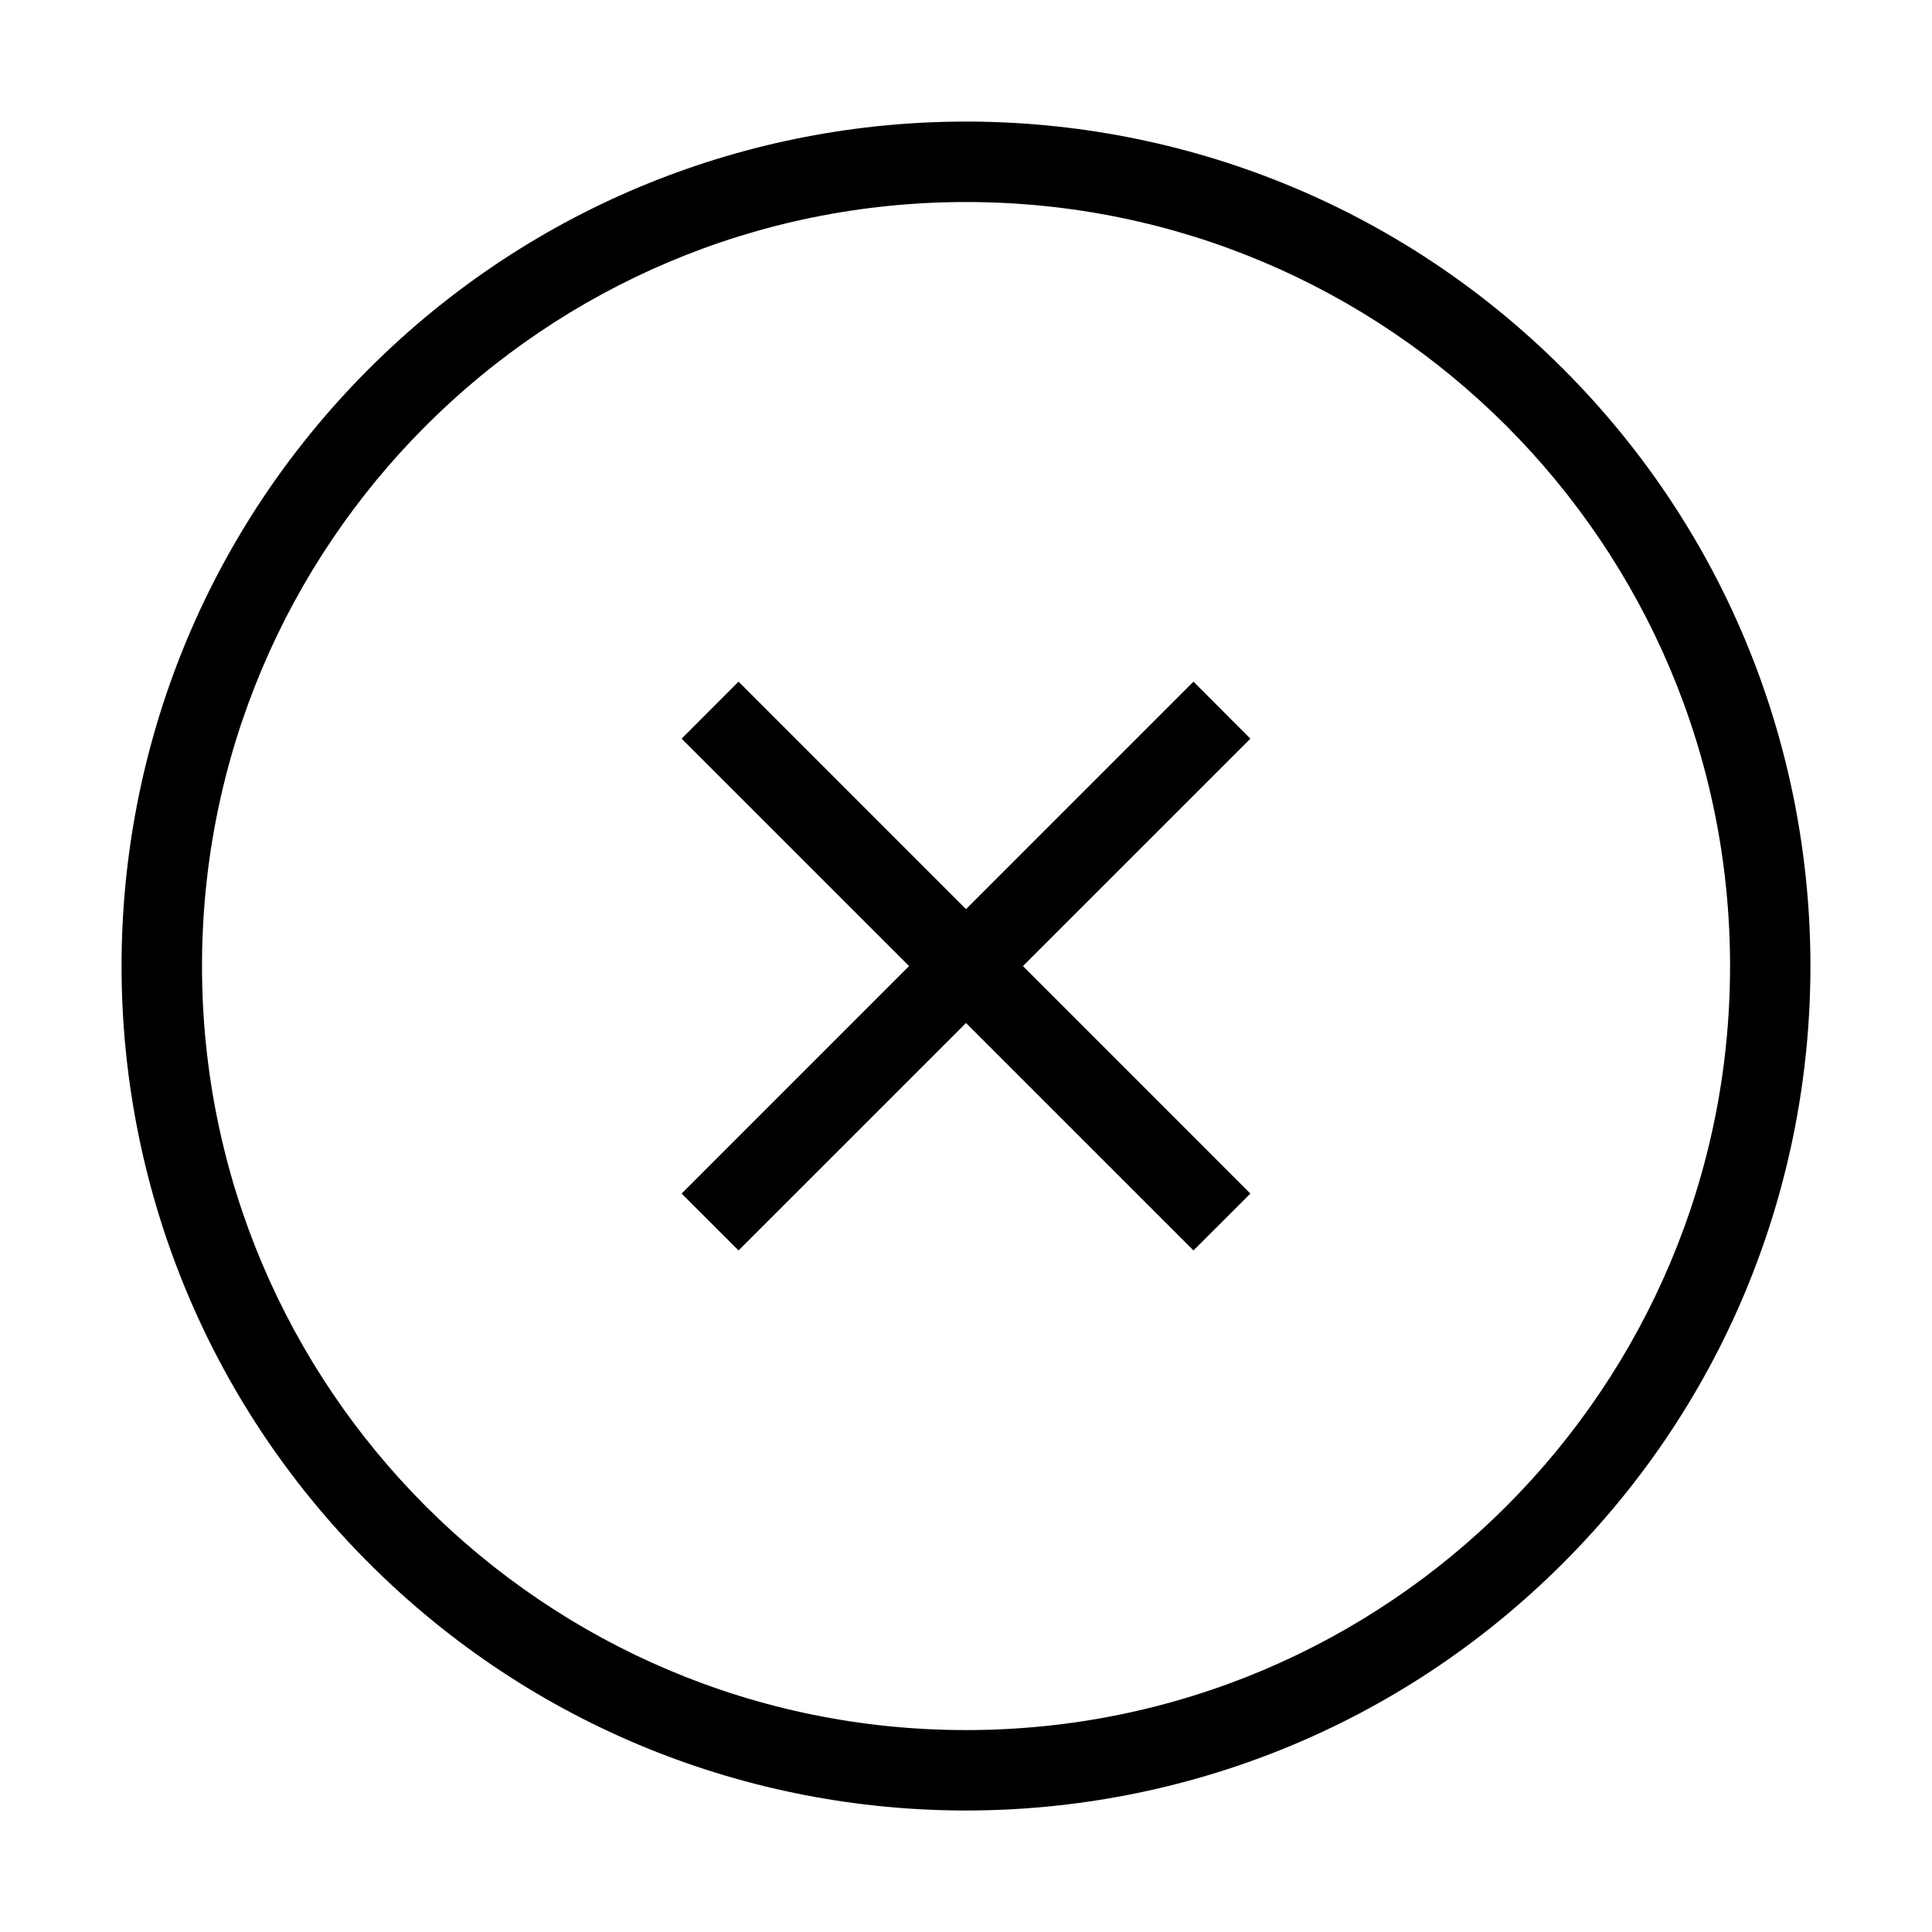 <?xml version="1.0" encoding="utf-8"?>
<!-- Generator: Adobe Illustrator 16.0.0, SVG Export Plug-In . SVG Version: 6.00 Build 0)  -->
<!DOCTYPE svg PUBLIC "-//W3C//DTD SVG 1.1//EN" "http://www.w3.org/Graphics/SVG/1.1/DTD/svg11.dtd">
<svg version="1.1" id="图形" xmlns="http://www.w3.org/2000/svg" xmlns:xlink="http://www.w3.org/1999/xlink" x="0px" y="0px"
	 width="1000.637px" height="1000.678px" viewBox="0 0 1000.637 1000.678" enable-background="new 0 0 1000.637 1000.678"
	 xml:space="preserve">
<g>
	<g>
		<path d="M809.61,191.076c-170.806-170.805-447.738-170.805-618.543-0.04c0,0,0,0.041-0.041,0.041
			C20.263,361.881,20.263,638.813,191.067,809.575c170.805,170.847,447.696,170.847,618.502,0
			C980.374,638.813,980.374,361.881,809.61,191.076z M500.338,896.058c-218.521,0-395.711-177.19-395.711-395.71
			c0-218.561,177.19-395.711,395.711-395.711c218.561,0,395.71,177.15,395.71,395.711
			C896.048,718.866,718.898,896.058,500.338,896.058z"/>
	</g>
</g>
<polygon points="382.517,647.632 353.025,618.183 618.119,353.046 647.611,382.579 "/>
<polygon points="353.025,382.579 382.517,353.046 647.611,618.183 618.119,647.632 "/>
</svg>
